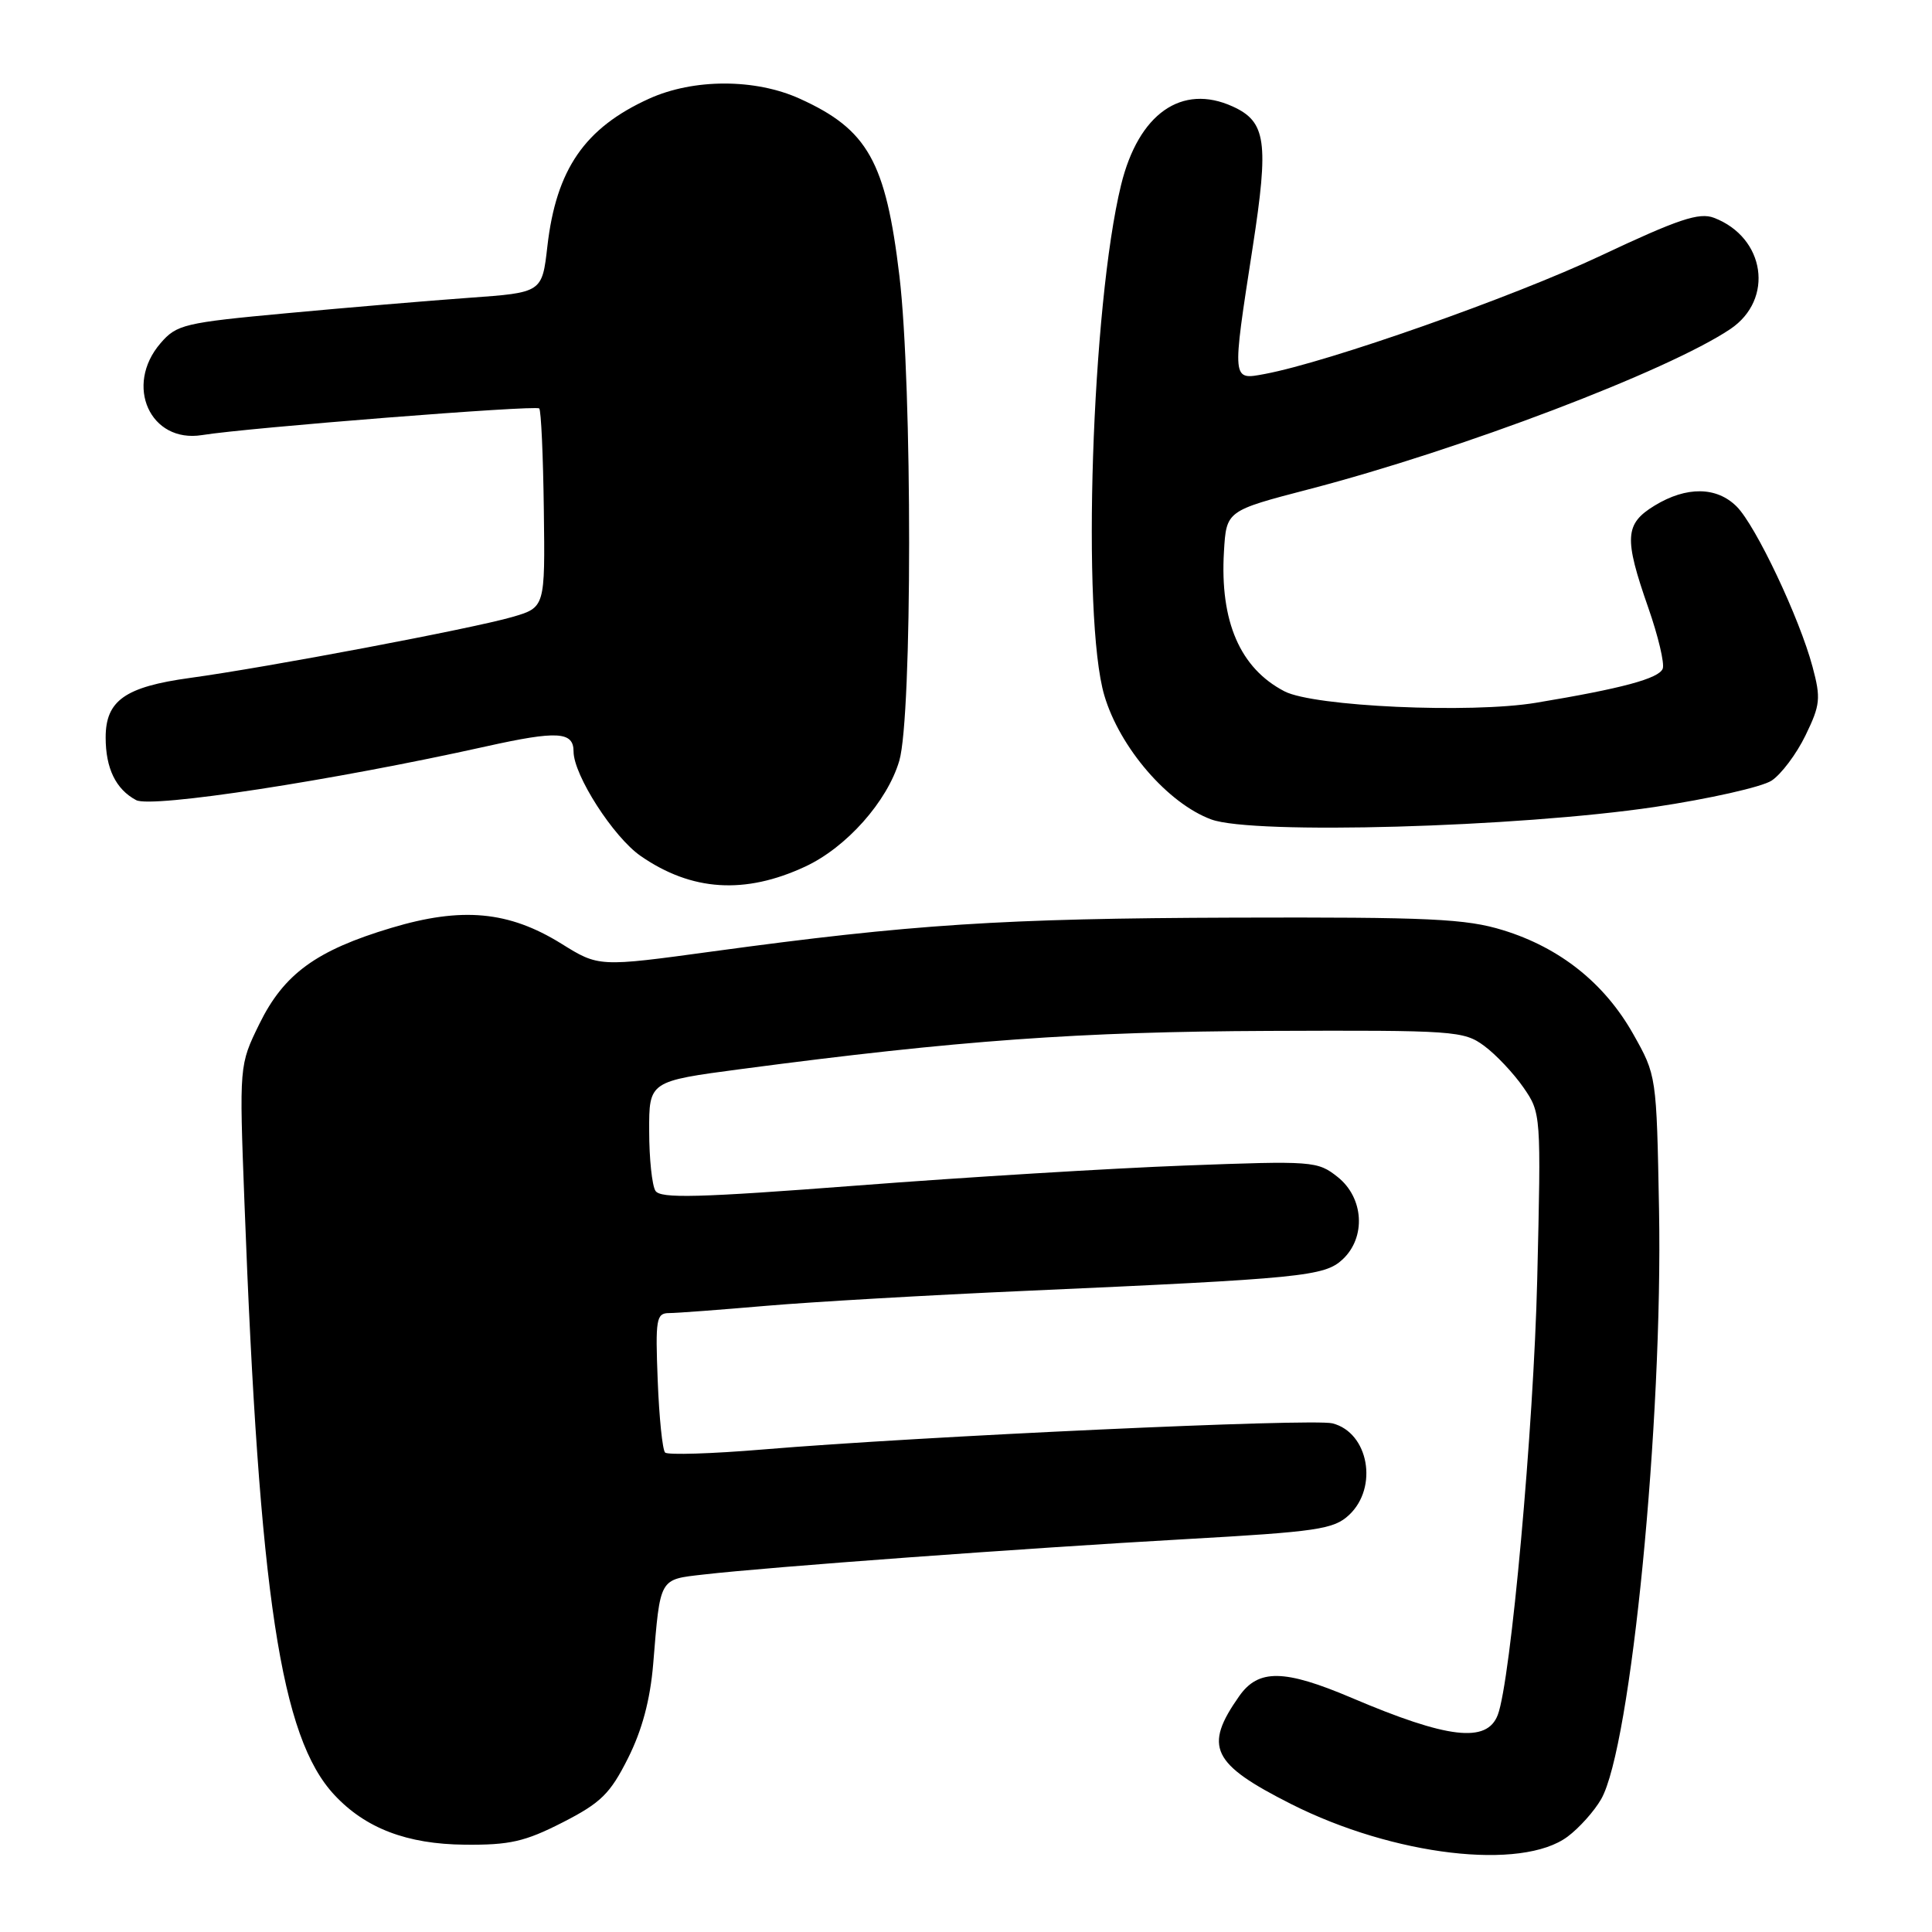 <?xml version="1.0" encoding="UTF-8" standalone="no"?>
<!DOCTYPE svg PUBLIC "-//W3C//DTD SVG 1.1//EN" "http://www.w3.org/Graphics/SVG/1.1/DTD/svg11.dtd" >
<svg xmlns="http://www.w3.org/2000/svg" xmlns:xlink="http://www.w3.org/1999/xlink" version="1.1" viewBox="0 0 256 256">
 <g >
 <path fill="currentColor"
d=" M 207.72 243.36 C 209.25 242.22 211.25 239.99 212.16 238.40 C 216.11 231.52 220.35 188.27 219.83 160.24 C 219.50 142.51 219.50 142.50 216.40 137.00 C 212.61 130.29 206.73 125.59 199.18 123.26 C 194.26 121.74 189.48 121.51 163.50 121.59 C 132.79 121.69 120.83 122.47 94.42 126.07 C 79.34 128.13 79.34 128.13 74.38 125.04 C 67.42 120.72 61.21 120.14 51.85 122.95 C 41.89 125.93 37.61 129.06 34.36 135.69 C 31.70 141.13 31.70 141.13 32.39 159.32 C 34.36 211.55 37.20 230.22 44.30 237.83 C 48.42 242.26 53.93 244.36 61.57 244.43 C 67.54 244.49 69.55 244.03 74.55 241.48 C 79.62 238.89 80.85 237.68 83.21 232.98 C 85.08 229.26 86.15 225.26 86.55 220.50 C 87.50 208.95 87.30 209.31 93.24 208.63 C 101.79 207.64 136.01 205.13 157.00 203.95 C 174.57 202.96 176.72 202.64 178.75 200.75 C 182.67 197.09 181.35 189.81 176.55 188.60 C 173.89 187.93 121.98 190.32 101.13 192.06 C 94.33 192.63 88.48 192.81 88.13 192.47 C 87.78 192.12 87.34 187.82 87.15 182.92 C 86.83 174.78 86.96 174.00 88.65 173.99 C 89.67 173.99 95.45 173.55 101.50 173.03 C 107.55 172.51 123.07 171.61 136.00 171.04 C 172.58 169.41 175.49 169.12 177.90 166.88 C 181.03 163.96 180.72 158.72 177.25 155.96 C 174.58 153.84 173.98 153.80 157.00 154.44 C 147.38 154.80 127.84 155.99 113.58 157.09 C 92.55 158.70 87.51 158.84 86.85 157.79 C 86.40 157.08 86.02 153.52 86.02 149.89 C 86.00 143.27 86.00 143.27 98.25 141.65 C 127.01 137.85 143.05 136.70 168.17 136.60 C 192.73 136.50 193.97 136.59 196.67 138.59 C 198.23 139.74 200.56 142.22 201.86 144.09 C 204.20 147.48 204.21 147.62 203.69 169.50 C 203.22 189.19 200.18 222.77 198.46 227.24 C 197.02 231.00 191.84 230.40 179.09 224.97 C 170.17 221.18 166.75 221.12 164.20 224.75 C 159.46 231.48 160.54 233.72 171.09 239.05 C 184.66 245.90 201.64 247.90 207.72 243.36 Z  M 106.69 114.83 C 112.16 112.29 117.57 106.20 119.16 100.81 C 120.89 94.96 120.90 51.08 119.18 36.59 C 117.37 21.41 114.99 17.16 105.98 13.08 C 100.08 10.40 91.91 10.40 86.00 13.08 C 77.48 16.95 73.70 22.43 72.53 32.64 C 71.83 38.77 71.83 38.77 62.16 39.46 C 56.85 39.84 45.98 40.76 38.02 41.50 C 24.40 42.76 23.40 43.00 21.27 45.48 C 16.43 51.09 19.91 58.76 26.78 57.65 C 32.81 56.67 70.99 53.66 71.45 54.12 C 71.70 54.36 71.97 60.39 72.06 67.53 C 72.23 80.49 72.23 80.49 67.86 81.76 C 62.62 83.28 35.41 88.43 25.17 89.83 C 16.57 91.01 14.00 92.83 14.00 97.72 C 14.00 101.81 15.34 104.58 18.04 106.02 C 20.07 107.11 44.06 103.43 64.42 98.90 C 73.87 96.80 76.00 96.93 76.00 99.58 C 76.00 102.70 81.28 110.92 84.89 113.42 C 91.63 118.09 98.70 118.55 106.69 114.83 Z  M 219.25 106.93 C 226.48 105.85 233.45 104.28 234.74 103.44 C 236.02 102.60 238.05 99.90 239.24 97.44 C 241.20 93.41 241.29 92.53 240.17 88.35 C 238.44 81.87 232.65 69.65 230.12 67.12 C 227.47 64.47 223.47 64.42 219.25 66.99 C 215.28 69.41 215.17 71.27 218.40 80.51 C 219.72 84.28 220.58 87.92 220.32 88.60 C 219.82 89.91 214.92 91.23 203.53 93.12 C 194.87 94.56 174.09 93.62 170.21 91.61 C 164.32 88.56 161.63 82.35 162.18 73.09 C 162.50 67.68 162.50 67.68 173.43 64.83 C 193.54 59.60 221.01 49.15 229.28 43.60 C 235.12 39.67 233.91 31.46 227.11 28.86 C 225.15 28.11 222.38 29.04 212.11 33.88 C 200.44 39.38 176.06 47.96 167.61 49.55 C 163.20 50.37 163.22 50.66 165.99 32.75 C 168.15 18.77 167.77 16.13 163.34 14.11 C 156.59 11.04 150.86 15.06 148.55 24.50 C 144.65 40.45 143.29 81.87 146.33 92.15 C 148.37 99.07 154.75 106.46 160.50 108.58 C 166.02 110.62 201.06 109.63 219.25 106.93 Z "/>
</g>
</svg>
